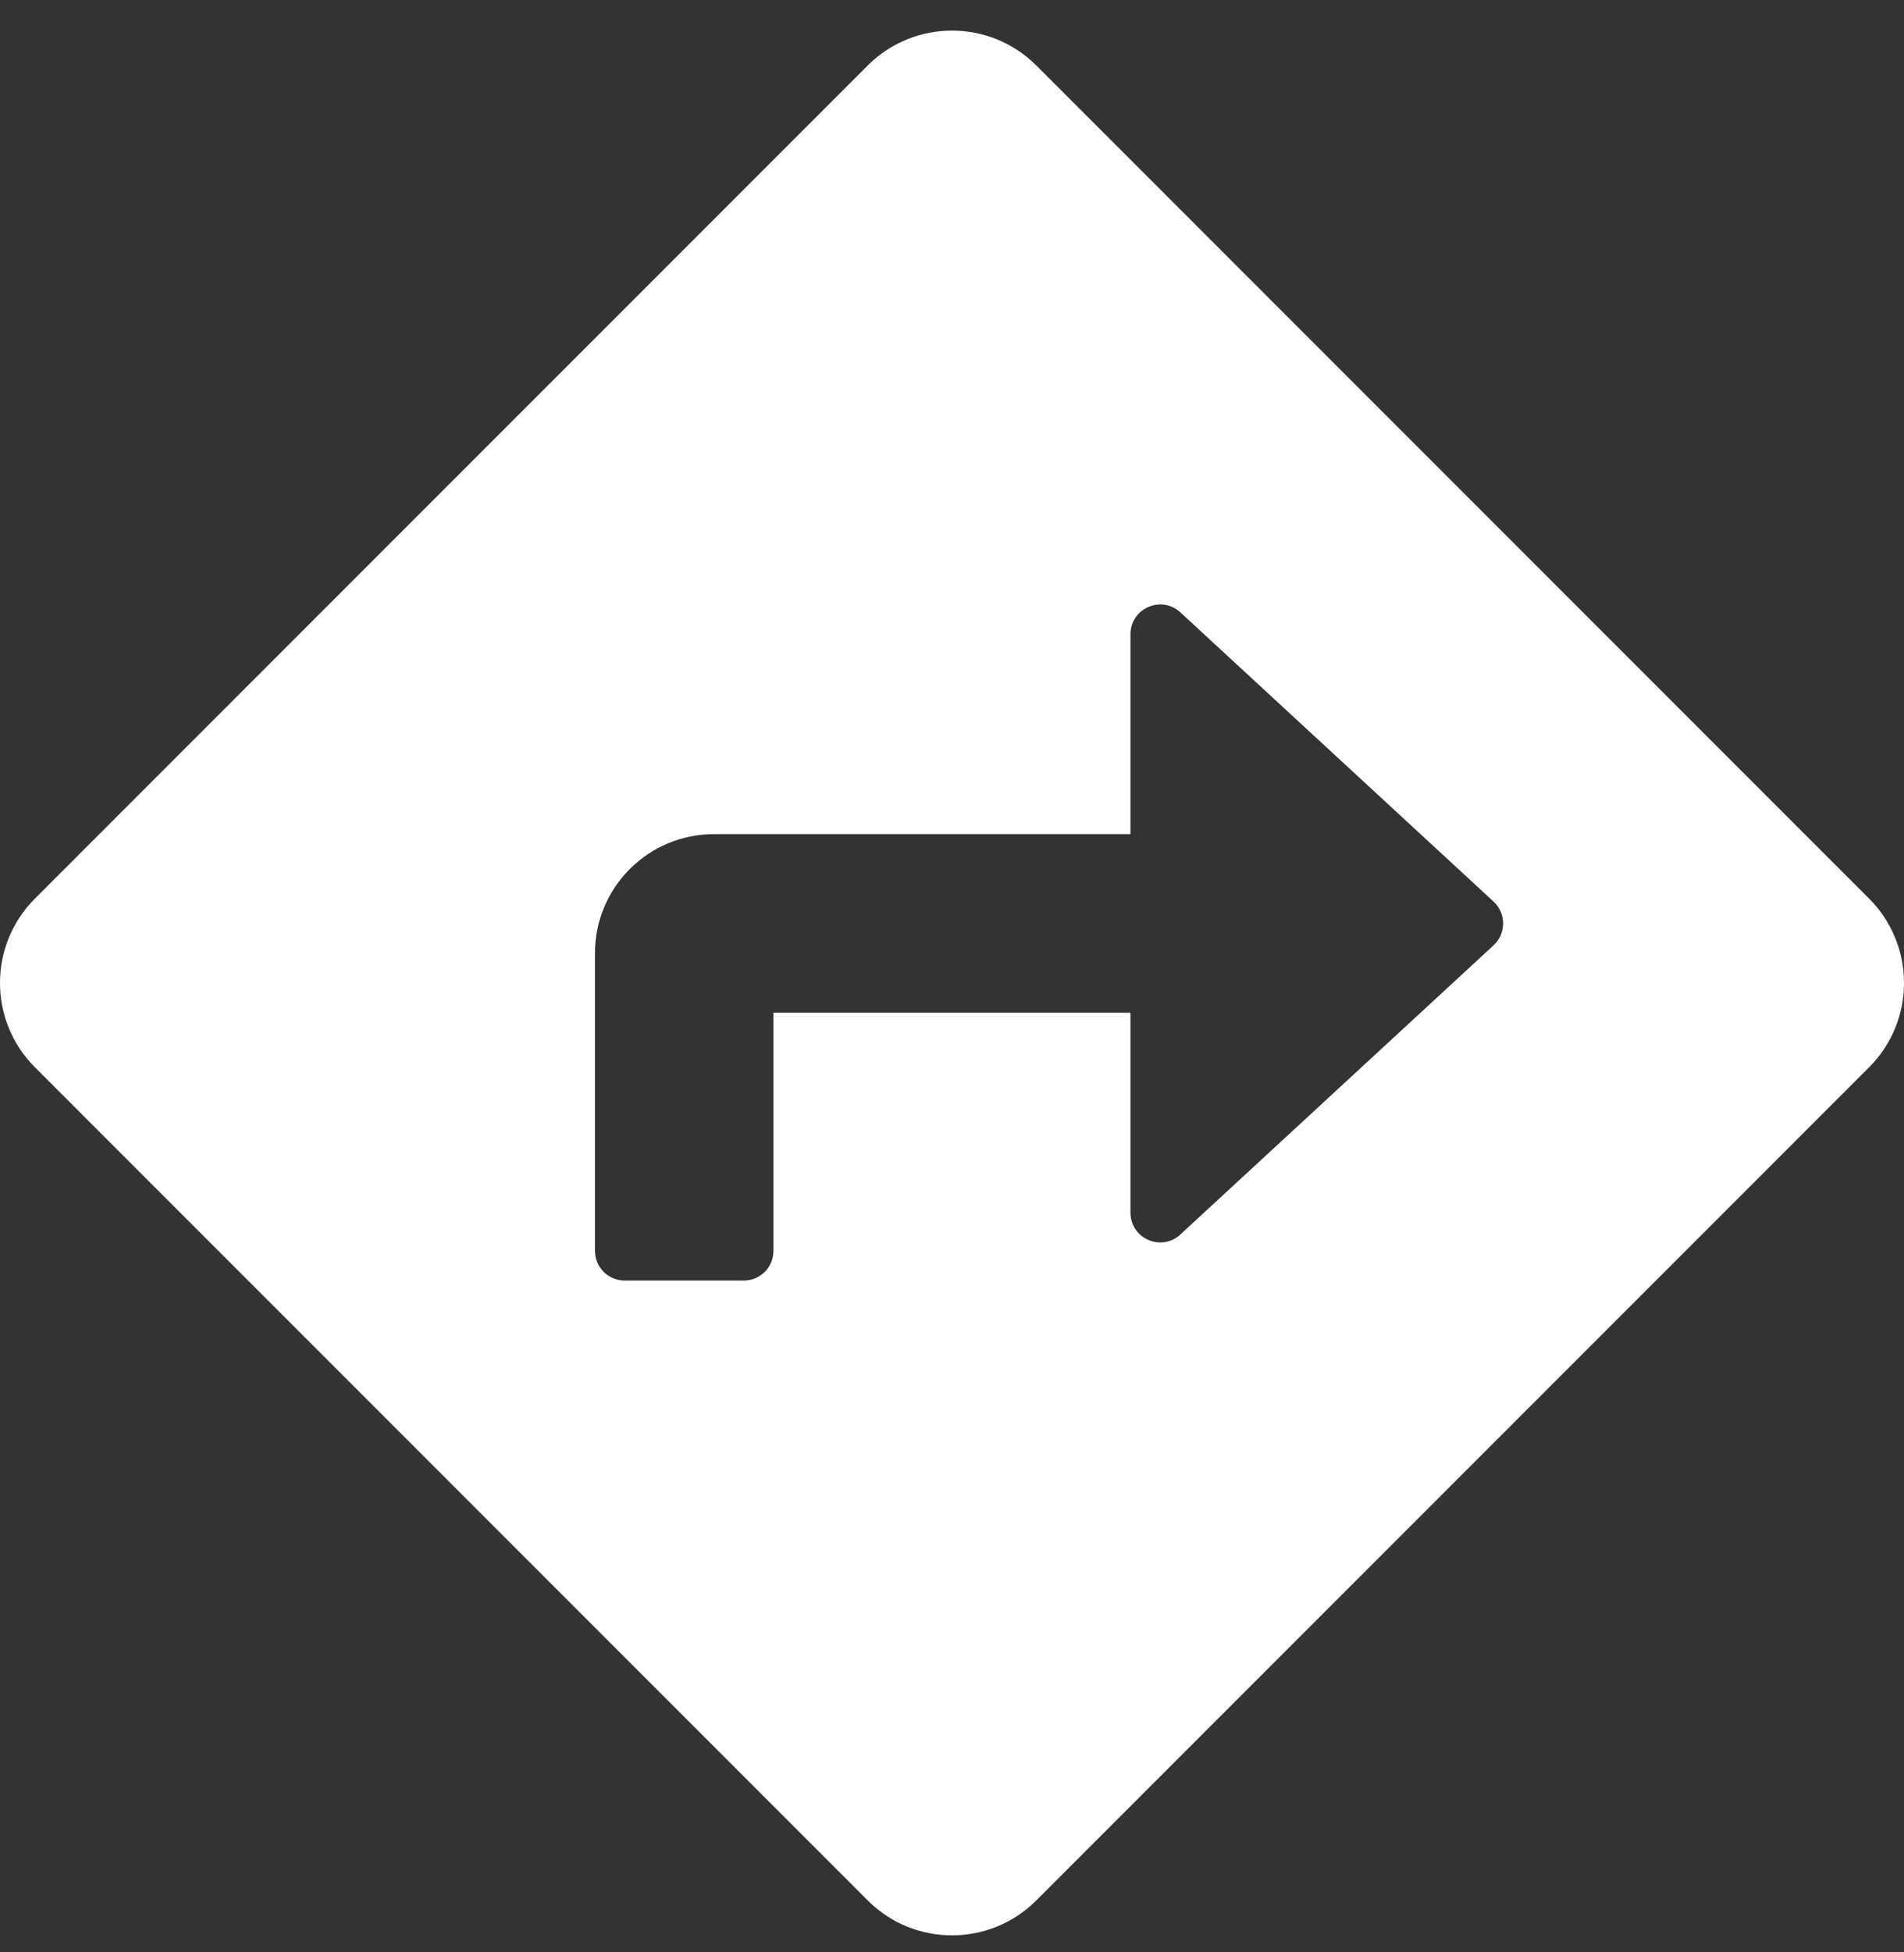 <svg width="40" height="41" viewBox="0 0 40 41" fill="none" xmlns="http://www.w3.org/2000/svg">
<rect x="0" y="0" width="40" height="41" fill="#333333" stroke="none"/>
<path d="M39.266 18.87L21.772 1.376C20.794 0.398 19.207 0.398 18.228 1.376L0.734 18.87C-0.245 19.849 -0.245 21.435 0.734 22.414L18.228 39.908C19.206 40.887 20.793 40.887 21.772 39.908L39.266 22.414C40.245 21.435 40.245 19.849 39.266 18.87ZM31.377 19.852L24.798 25.924C24.398 26.294 23.749 26.01 23.749 25.465V21.267H16.249V26.267C16.249 26.613 15.97 26.892 15.624 26.892H13.124C12.779 26.892 12.499 26.613 12.499 26.267V20.017C12.499 18.637 13.619 17.517 14.999 17.517H23.749V13.32C23.749 12.775 24.398 12.491 24.798 12.86L31.377 18.933C31.645 19.181 31.645 19.604 31.377 19.852Z" fill="white"/>
</svg>
